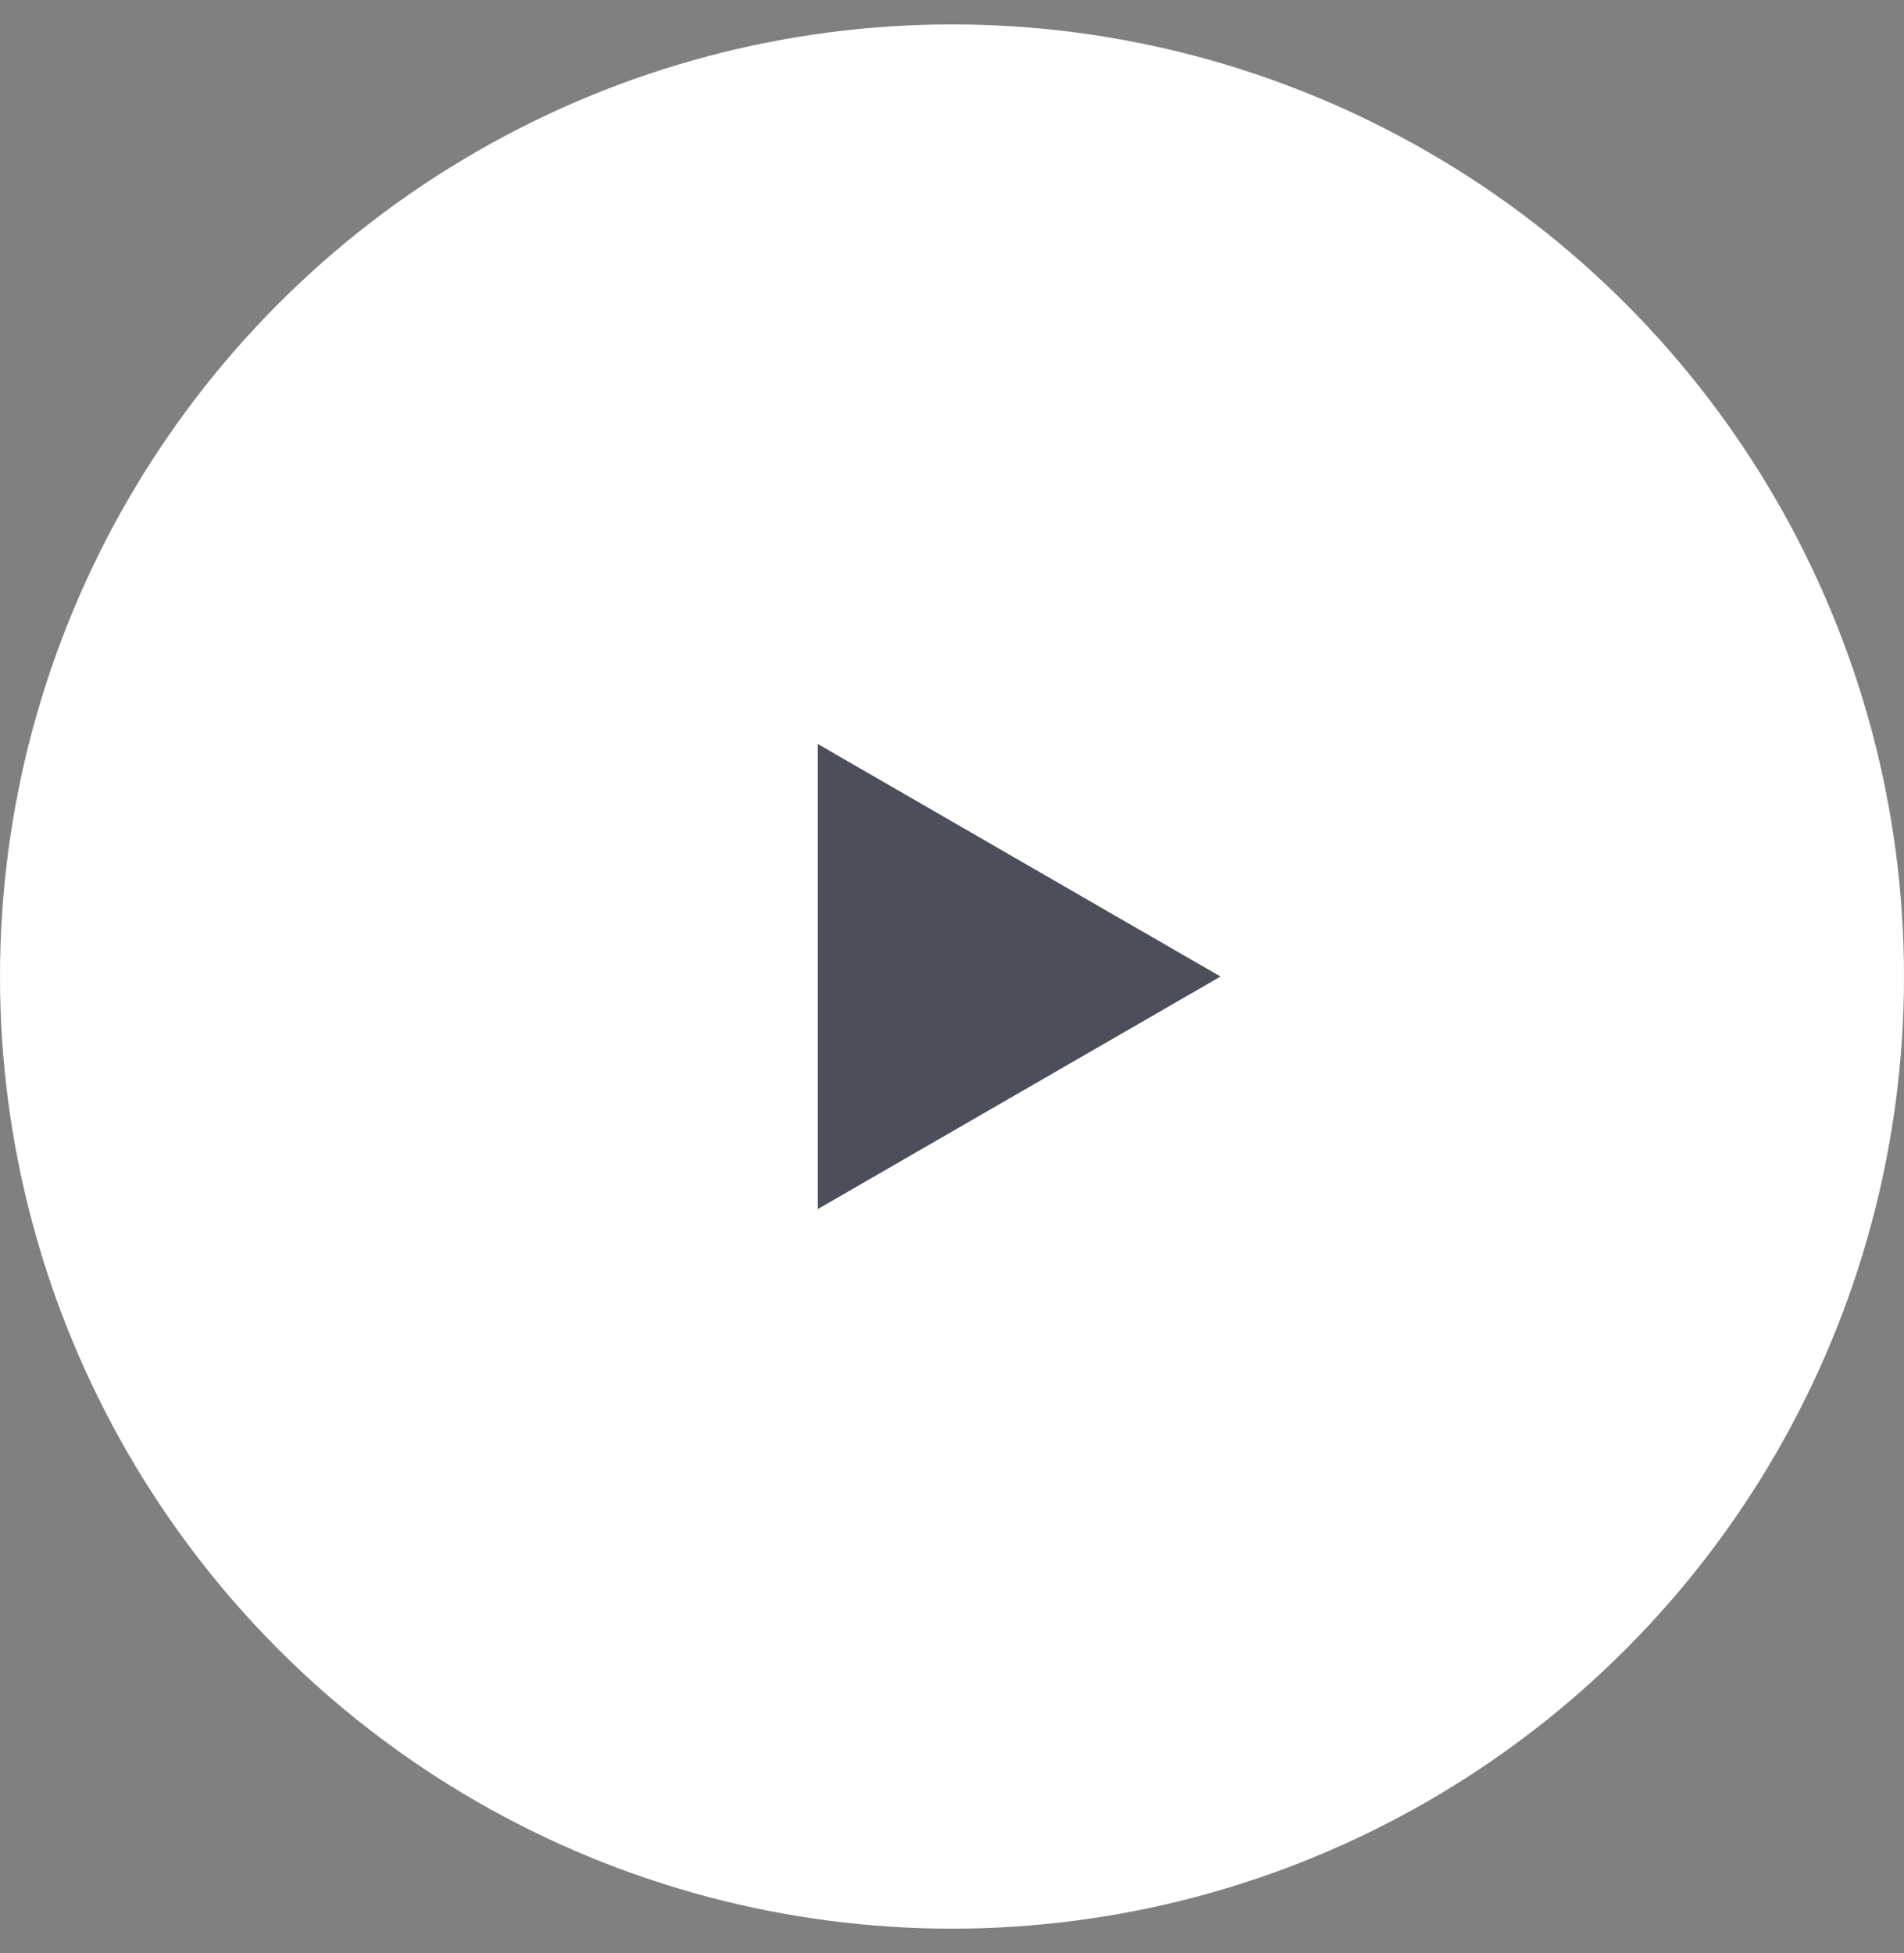 <svg xmlns="http://www.w3.org/2000/svg" width="39" height="40" fill="none" viewBox="0 0 39 40"><rect x="0" y="0" width="39" height="40" fill="#808080" stroke="none"/><circle cx="19.5" cy="20" r="19.5" fill="#fff"/><path fill="#4C4F5A" d="M25 20L16.75 24.763L16.75 15.237L25 20Z"/></svg>